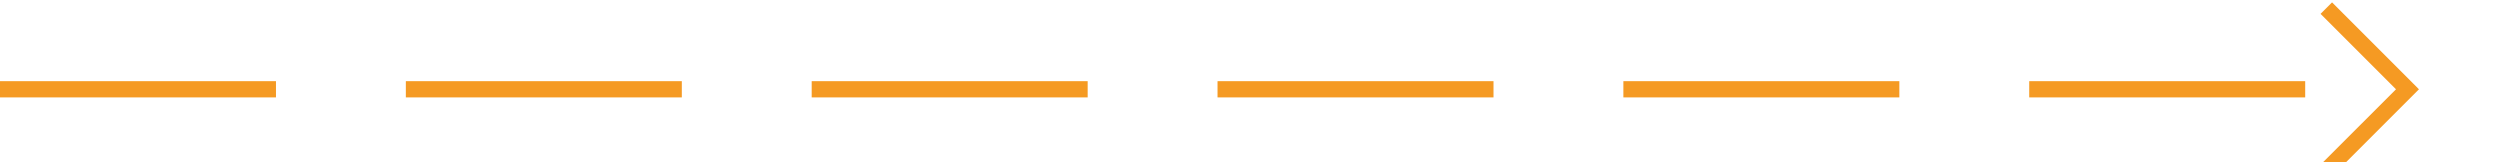 ﻿<?xml version="1.0" encoding="utf-8"?>
<svg version="1.1" xmlns:xlink="http://www.w3.org/1999/xlink" width="154px" height="10px" preserveAspectRatio="xMinYMid meet" viewBox="2564 977  154 8" xmlns="http://www.w3.org/2000/svg">
  <path d="M 2564 981.5  L 2712 981.5  " stroke-width="1" stroke-dasharray="17,8" stroke="#f59a23" fill="none" />
  <path d="M 2706.946 976.854  L 2711.593 981.5  L 2706.946 986.146  L 2707.654 986.854  L 2712.654 981.854  L 2713.007 981.5  L 2712.654 981.146  L 2707.654 976.146  L 2706.946 976.854  Z " fill-rule="nonzero" fill="#f59a23" stroke="none" />
</svg>